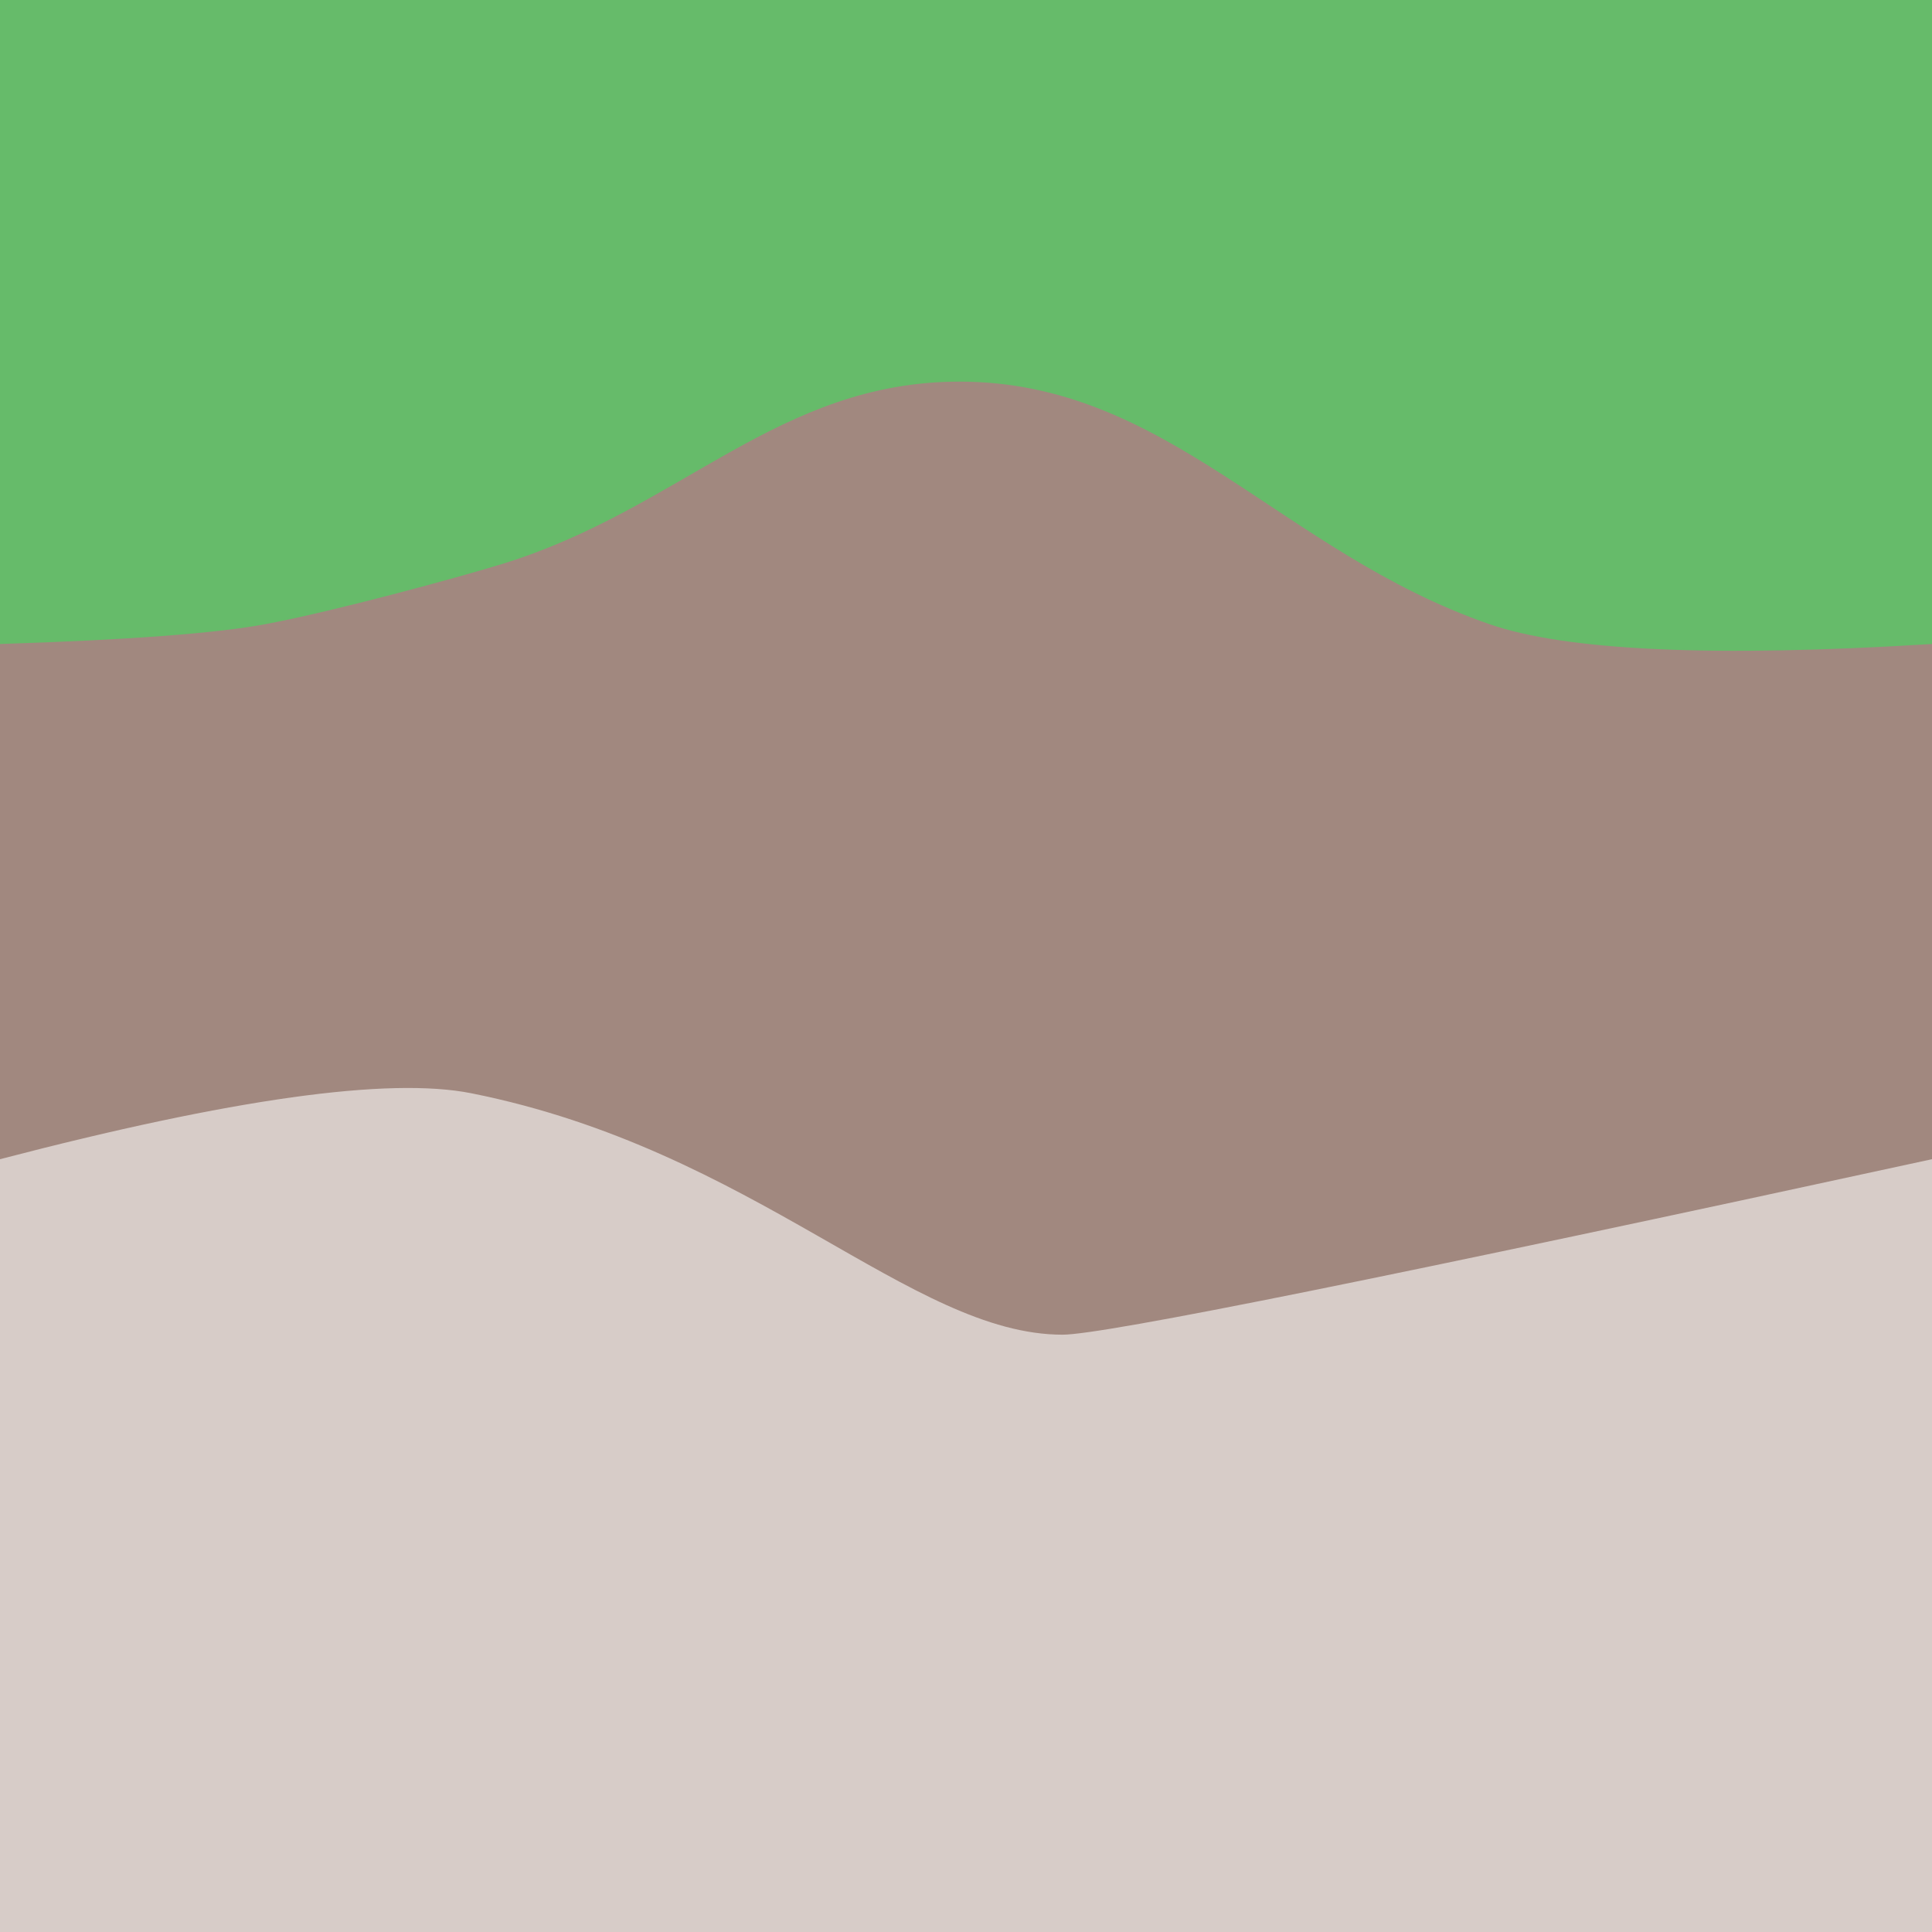 <?xml version="1.0" encoding="UTF-8"?>
<svg width="300px" height="300px" viewBox="0 0 300 300" version="1.1" xmlns="http://www.w3.org/2000/svg" xmlns:xlink="http://www.w3.org/1999/xlink">
    <title>Grass</title>
    <g id="Page-1" stroke="none" stroke-width="1" fill="none" fill-rule="evenodd">
        <g id="Desktop" transform="translate(-632, -362)">
            <g id="Top-Grass-Group" transform="translate(332, 362)">
                <g id="Grass" transform="translate(300, 0)">
                    <rect id="Rectangle" fill="#66BB6A" x="0" y="0" width="300" height="300"></rect>
                    <path d="M0,100 C19.874,99.375 33.635,98.344 41.283,96.908 C51.919,94.911 70.955,89.728 77.947,87.582 C105.735,79.054 120.815,59.258 149,59.258 C181.314,59.258 198.904,85.698 231.246,96.908 C243.247,101.068 266.165,102.098 300,100 L300,300 L0,300 L0,100 Z" id="Rectangle" fill="#A1887F"></path>
                    <path d="M0,180 C35.977,170.615 60.379,167.203 73.207,169.766 C117.27,178.567 141.46,207.25 165,207.25 C171.389,207.25 216.389,198.167 300,180 L300,300 L0,300 L0,180 Z" id="Rectangle" fill="#D7CCC8"></path>
                </g>
            </g>
        </g>
    </g>
</svg>